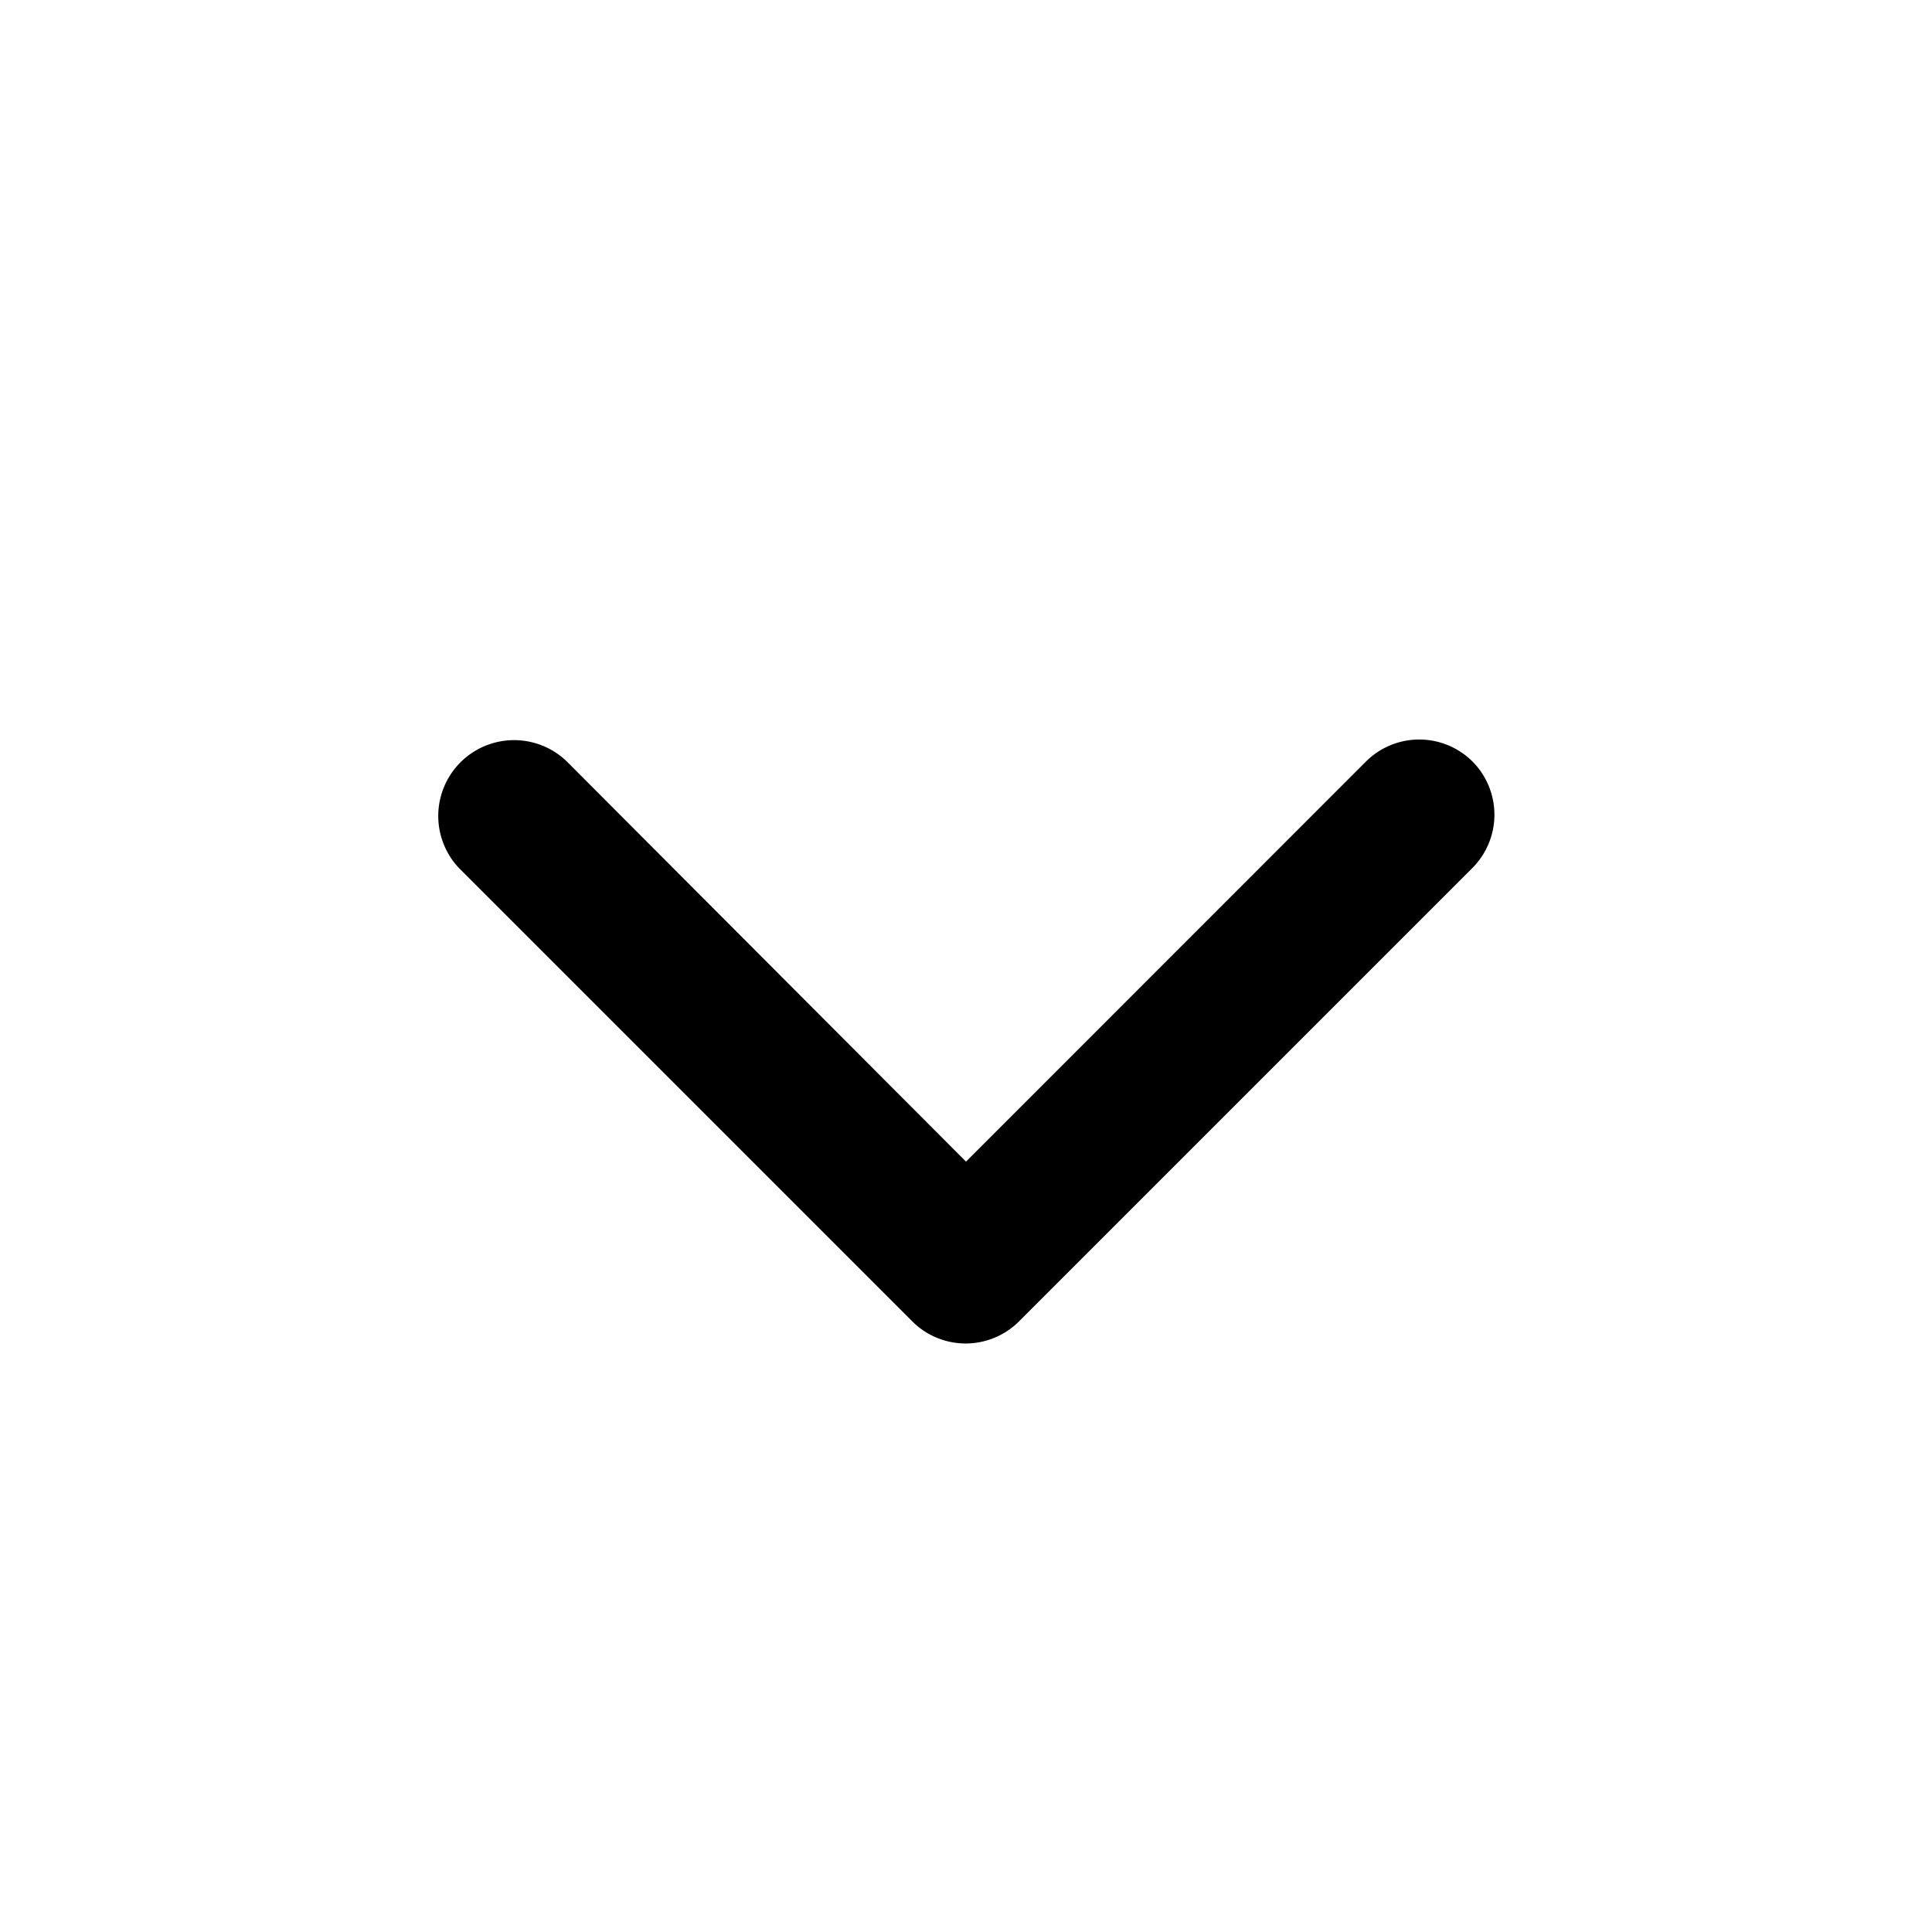 <svg xmlns="http://www.w3.org/2000/svg" width="16" height="16" viewBox="0 0 16 16"><path d="M12.194 6.306a.625.625 0 0 0-.881 0L8 9.62 4.694 6.306a.628.628 0 0 0-.888.888l3.75 3.75a.625.625 0 0 0 .882 0l3.75-3.75a.625.625 0 0 0 .006-.888Z"/></svg>